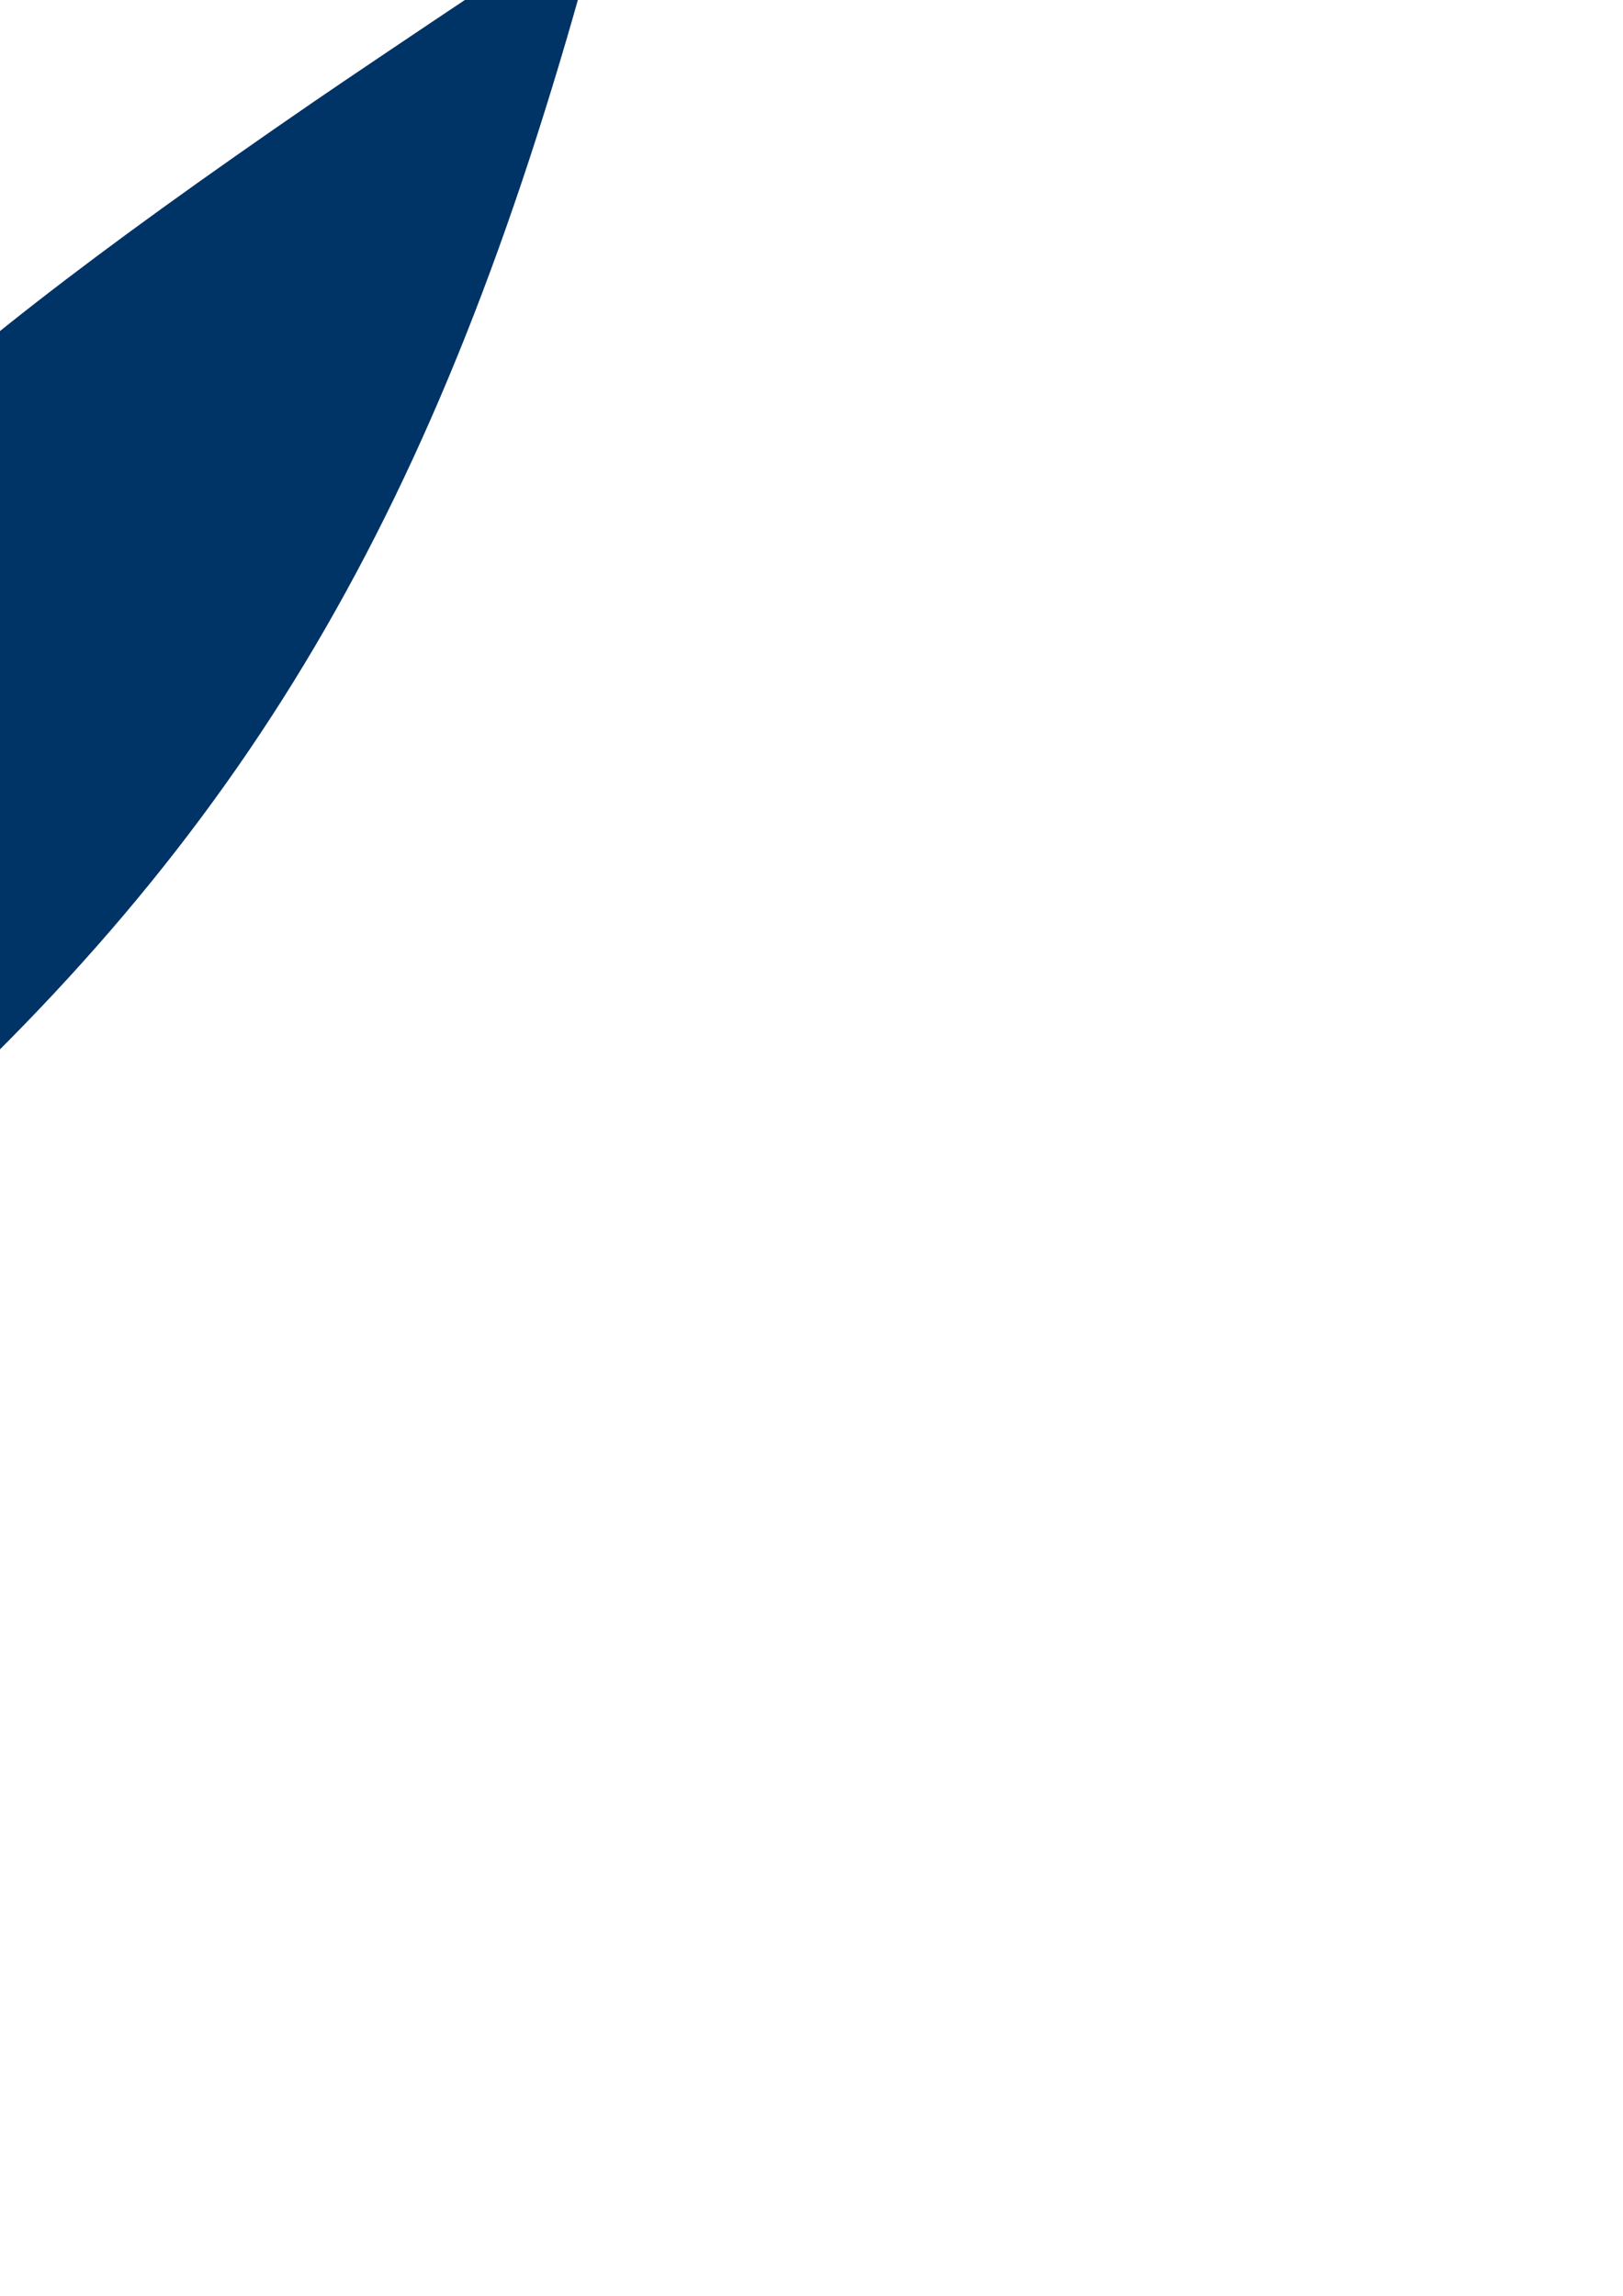 <?xml version="1.0" encoding="UTF-8" standalone="no"?>
<svg
   xmlns:dc="http://purl.org/dc/elements/1.1/"
   xmlns:cc="http://creativecommons.org/ns#"
   xmlns:rdf="http://www.w3.org/1999/02/22-rdf-syntax-ns#"
   xmlns:svg="http://www.w3.org/2000/svg"
   xmlns="http://www.w3.org/2000/svg"
   xmlns:sodipodi="http://sodipodi.sourceforge.net/DTD/sodipodi-0.dtd"
   xmlns:inkscape="http://www.inkscape.org/namespaces/inkscape"
   width="210mm"
   height="297mm"
   viewBox="0 0 210 297"
   version="1.1"
   id="svg8"
   inkscape:version="1.0.2-2 (e86c870879, 2021-01-15)"
   sodipodi:docname="paddle.svg">
  <defs
     id="defs2" />
  <sodipodi:namedview
     id="base"
     pagecolor="#ffffff"
     bordercolor="#666666"
     borderopacity="1.0"
     inkscape:pageopacity="0.0"
     inkscape:pageshadow="2"
     inkscape:zoom="0.98994949"
     inkscape:cx="29.909509"
     inkscape:cy="206.85468"
     inkscape:document-units="mm"
     inkscape:current-layer="layer1"
     inkscape:document-rotation="0"
     showgrid="false"
     inkscape:window-width="1920"
     inkscape:window-height="1020"
     inkscape:window-x="0"
     inkscape:window-y="0"
     inkscape:window-maximized="0" />
  <g
     inkscape:label="レイヤー 1"
     inkscape:groupmode="layer"
     id="layer1">
    <path
       style="fill:#003366;stroke-width:0.267"
       d="m -91.956,207.354 c 0,-0.135 1.693,-4.916 3.763,-10.624 2.07,-5.708 6.11,-16.873 8.979,-24.811 13.153,-36.397 19.007,-50.99 26.321,-65.615 C -35.484,71.49 -15.887,51.96 40.476,13.247 48.89,7.468 77.832,-11.847 77.93,-11.748 c 0.037,0.037 -0.774,3.131 -1.801,6.875 C 56.631,66.197 31.789,108.301 -15.408,150.266 c -17.72,15.755 -39.21,32.072 -69.109,52.47 -3.92,2.674 -7.197,4.862 -7.283,4.862 -0.086,0 -0.156,-0.11 -0.156,-0.245 z"
       id="path843" />
  </g>
</svg>
